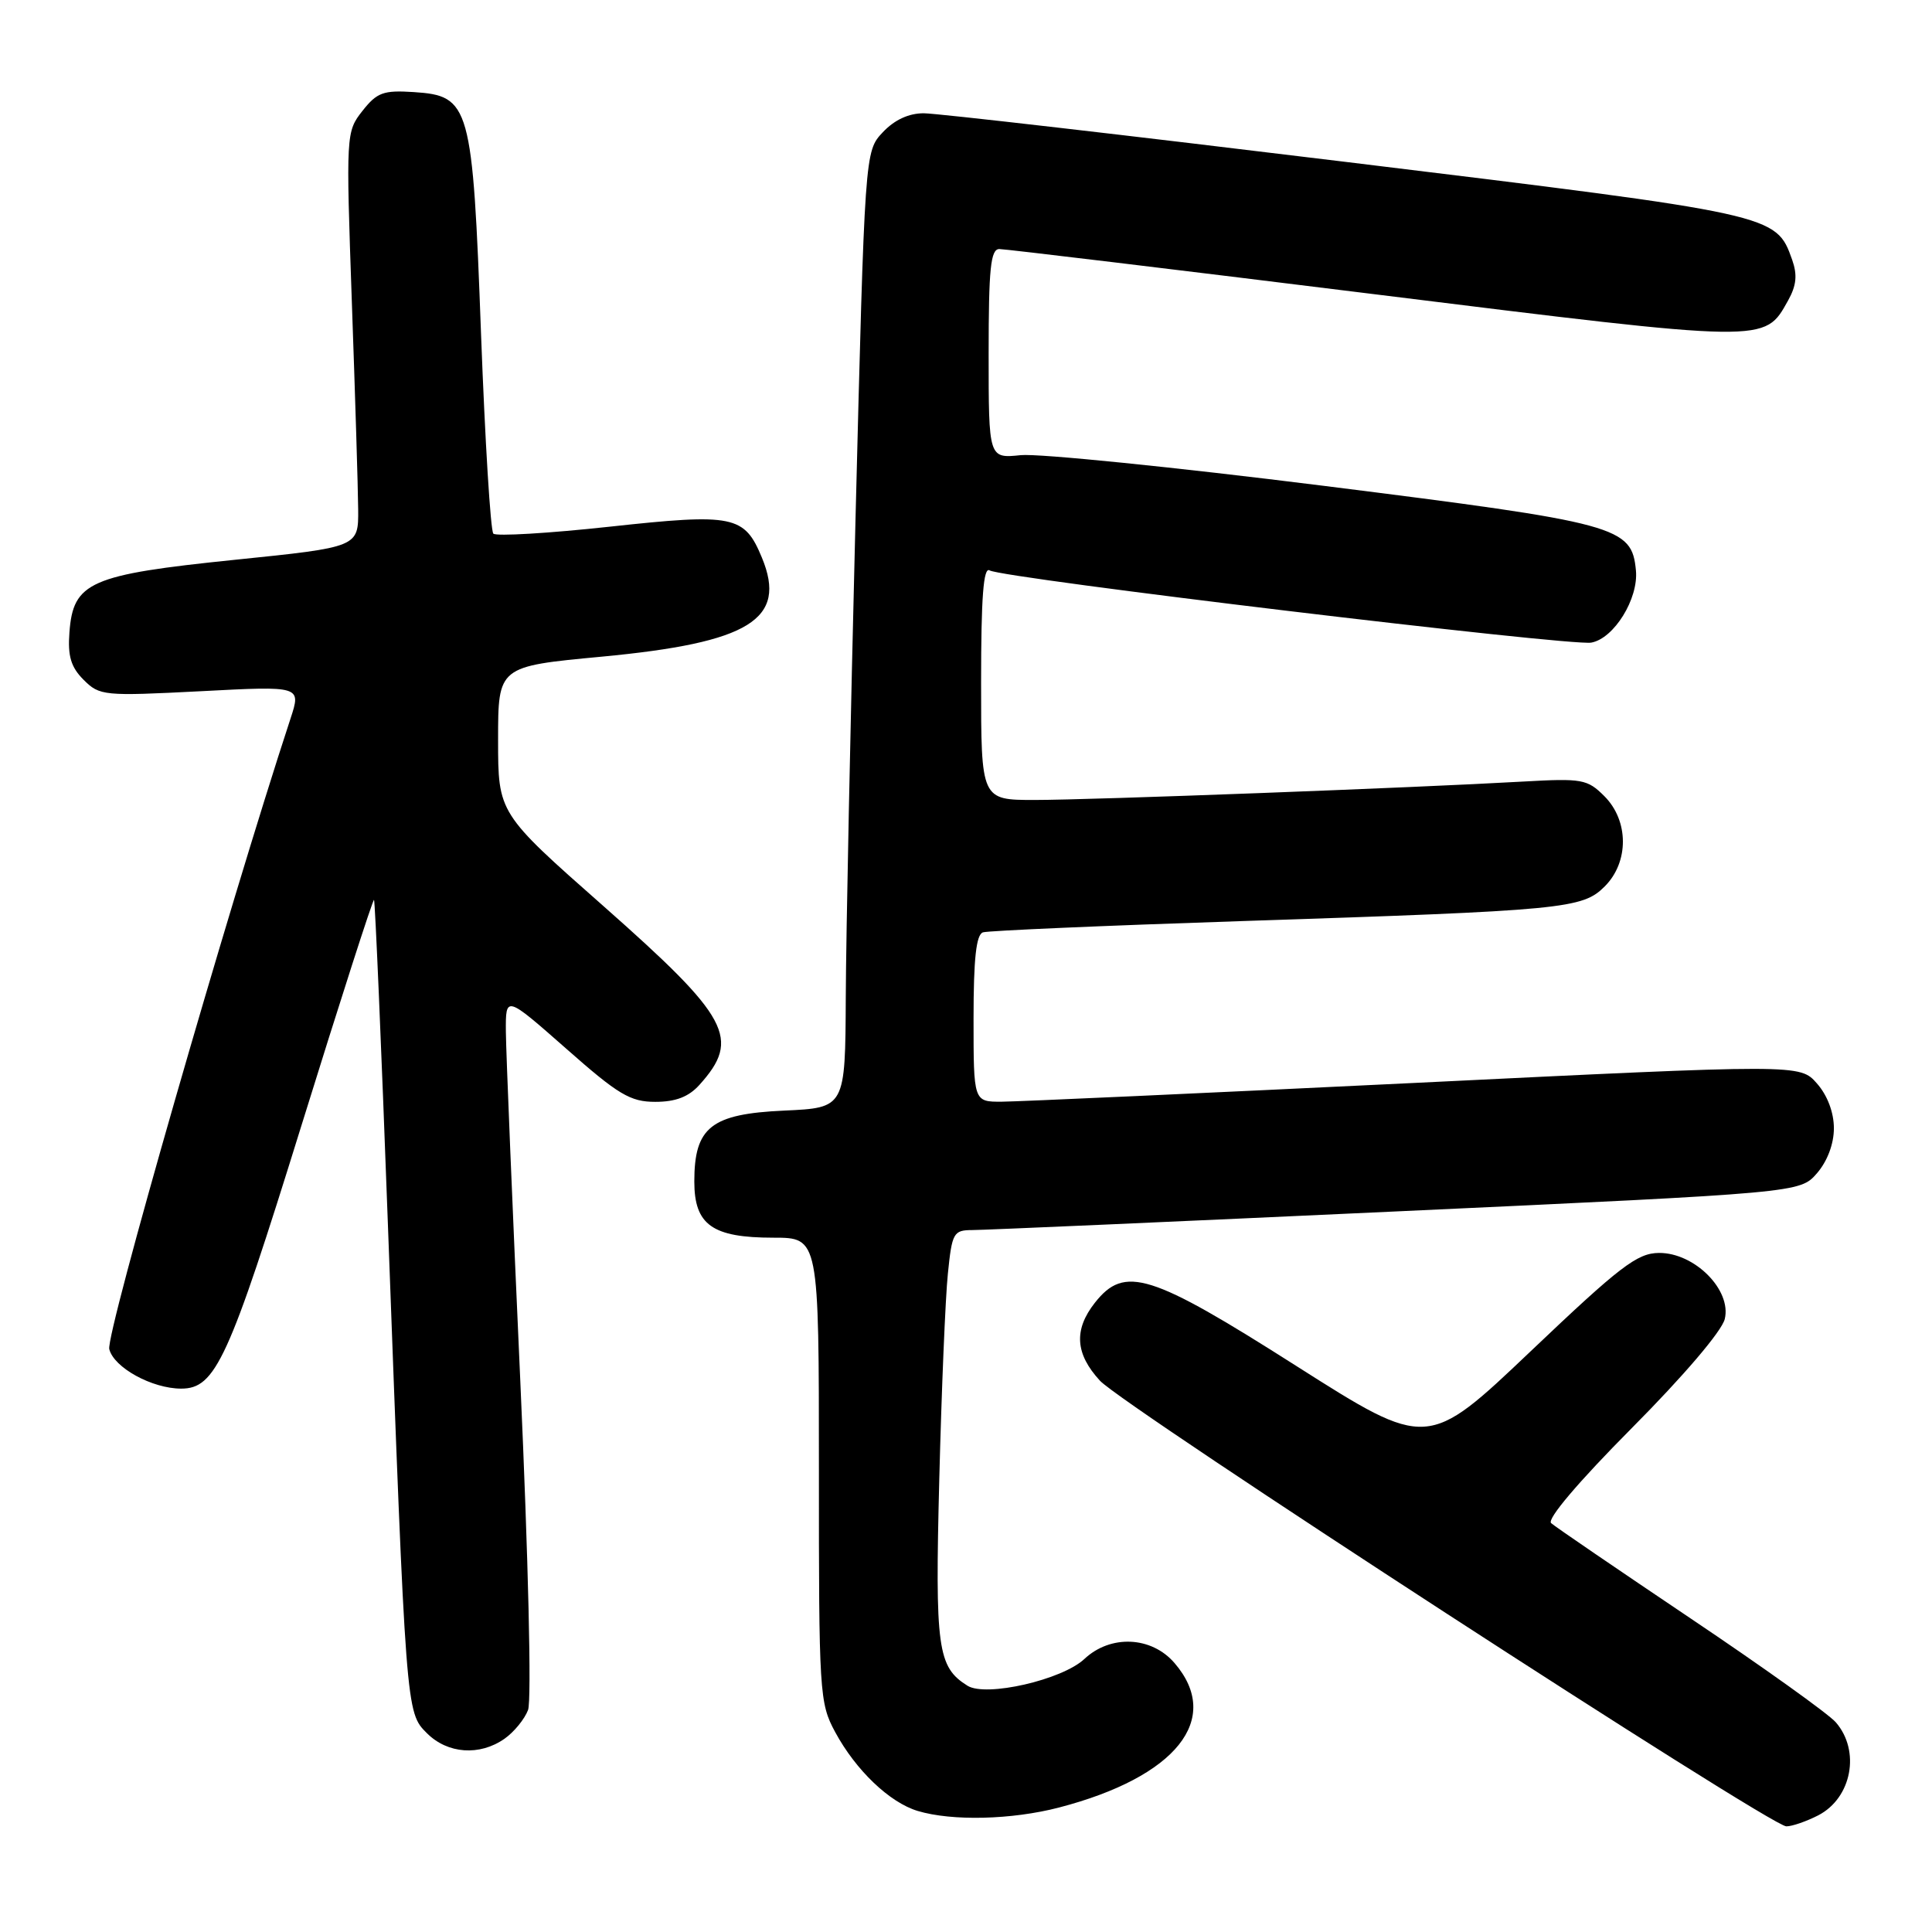 <?xml version="1.0" encoding="UTF-8" standalone="no"?>
<!DOCTYPE svg PUBLIC "-//W3C//DTD SVG 1.1//EN" "http://www.w3.org/Graphics/SVG/1.1/DTD/svg11.dtd" >
<svg xmlns="http://www.w3.org/2000/svg" xmlns:xlink="http://www.w3.org/1999/xlink" version="1.1" viewBox="0 0 256 256">
 <g >
 <path fill="currentColor"
d=" M 240.93 240.54 C 245.37 238.24 246.55 232.00 243.25 228.21 C 242.29 227.10 233.62 220.90 224.00 214.44 C 214.38 207.97 206.06 202.30 205.53 201.82 C 204.95 201.30 209.15 196.35 216.22 189.23 C 223.10 182.31 228.15 176.38 228.54 174.78 C 229.47 170.94 224.55 165.99 219.83 166.02 C 216.94 166.04 214.68 167.77 202.82 179.05 C 189.15 192.04 189.15 192.04 171.82 181.03 C 152.41 168.68 149.02 167.62 145.07 172.63 C 142.26 176.21 142.47 179.39 145.75 182.95 C 148.92 186.38 234.58 242.00 236.70 242.00 C 237.47 242.00 239.37 241.34 240.93 240.54 Z  M 140.31 239.51 C 155.86 235.46 162.01 227.77 155.63 220.36 C 152.58 216.81 147.15 216.57 143.69 219.82 C 140.74 222.59 130.66 224.90 128.20 223.37 C 124.22 220.88 123.89 218.43 124.46 196.00 C 124.76 184.18 125.27 171.91 125.60 168.75 C 126.15 163.34 126.34 163.00 128.84 162.99 C 130.30 162.99 155.57 161.88 185.00 160.52 C 238.50 158.05 238.50 158.05 240.75 155.47 C 242.13 153.88 243.00 151.58 243.00 149.50 C 243.00 147.41 242.14 145.13 240.75 143.56 C 238.50 141.00 238.50 141.00 187.50 143.49 C 159.45 144.85 134.81 145.97 132.75 145.98 C 129.00 146.00 129.00 146.00 129.00 134.97 C 129.00 127.02 129.35 123.83 130.25 123.54 C 130.94 123.32 146.35 122.65 164.50 122.05 C 207.40 120.64 209.67 120.42 212.64 117.45 C 215.86 114.23 215.84 108.75 212.59 105.50 C 210.33 103.24 209.64 103.12 201.84 103.56 C 187.33 104.39 144.51 106.00 137.11 106.00 C 130.00 106.00 130.00 106.00 130.00 90.44 C 130.00 79.13 130.31 75.07 131.13 75.58 C 132.79 76.61 208.09 85.65 210.85 85.15 C 213.86 84.61 217.12 79.34 216.77 75.60 C 216.22 69.75 214.50 69.29 175.44 64.38 C 155.67 61.90 137.59 60.07 135.25 60.31 C 131.00 60.75 131.00 60.75 131.00 46.88 C 131.00 35.57 131.26 33.00 132.42 33.00 C 133.20 33.00 155.54 35.69 182.08 38.98 C 234.52 45.48 233.76 45.47 236.93 39.82 C 238.04 37.83 238.18 36.43 237.47 34.42 C 235.32 28.39 235.41 28.41 178.46 21.47 C 149.33 17.92 124.12 15.01 122.42 15.01 C 120.42 15.00 118.52 15.88 116.97 17.53 C 114.59 20.06 114.59 20.06 113.36 68.78 C 112.69 95.58 112.10 124.09 112.07 132.14 C 112.00 146.79 112.00 146.79 103.90 147.16 C 94.23 147.60 92.00 149.35 92.00 156.55 C 92.00 162.31 94.38 164.00 102.48 164.00 C 108.51 164.00 108.51 164.00 108.51 194.75 C 108.50 224.36 108.58 225.65 110.66 229.50 C 113.39 234.56 117.87 238.84 121.60 239.96 C 126.16 241.33 134.07 241.13 140.31 239.51 Z  M 66.84 230.40 C 68.10 229.52 69.51 227.80 69.97 226.58 C 70.45 225.31 70.01 206.65 68.94 182.93 C 67.91 160.14 67.05 139.34 67.03 136.69 C 67.00 131.89 67.00 131.89 75.01 138.94 C 81.94 145.06 83.52 146.00 86.83 146.00 C 89.53 146.00 91.25 145.34 92.68 143.75 C 98.19 137.63 96.69 134.84 79.98 120.08 C 66.00 107.75 66.00 107.75 66.00 98.03 C 66.00 88.30 66.00 88.30 79.75 87.01 C 99.34 85.16 104.34 82.07 100.96 73.90 C 98.64 68.29 97.23 68.00 80.78 69.79 C 72.68 70.67 65.75 71.08 65.37 70.71 C 65.00 70.33 64.27 58.43 63.74 44.26 C 62.62 13.85 62.29 12.69 54.81 12.20 C 50.80 11.94 49.95 12.25 48.03 14.69 C 45.85 17.46 45.84 17.74 46.62 39.99 C 47.06 52.37 47.44 64.75 47.46 67.50 C 47.50 72.50 47.50 72.50 31.08 74.18 C 11.90 76.15 9.69 77.12 9.20 83.80 C 8.96 86.94 9.40 88.40 11.08 90.08 C 13.20 92.20 13.75 92.25 26.60 91.59 C 39.91 90.89 39.91 90.89 38.50 95.20 C 30.15 120.63 13.99 176.84 14.48 178.77 C 15.09 181.22 20.16 184.00 24.01 184.00 C 28.56 184.00 30.30 180.21 39.91 149.24 C 45.08 132.59 49.42 119.09 49.56 119.24 C 49.70 119.38 50.53 138.62 51.39 162.00 C 53.80 227.05 53.79 226.88 56.56 229.65 C 59.30 232.40 63.55 232.70 66.84 230.40 Z "/>
</g>
</svg>